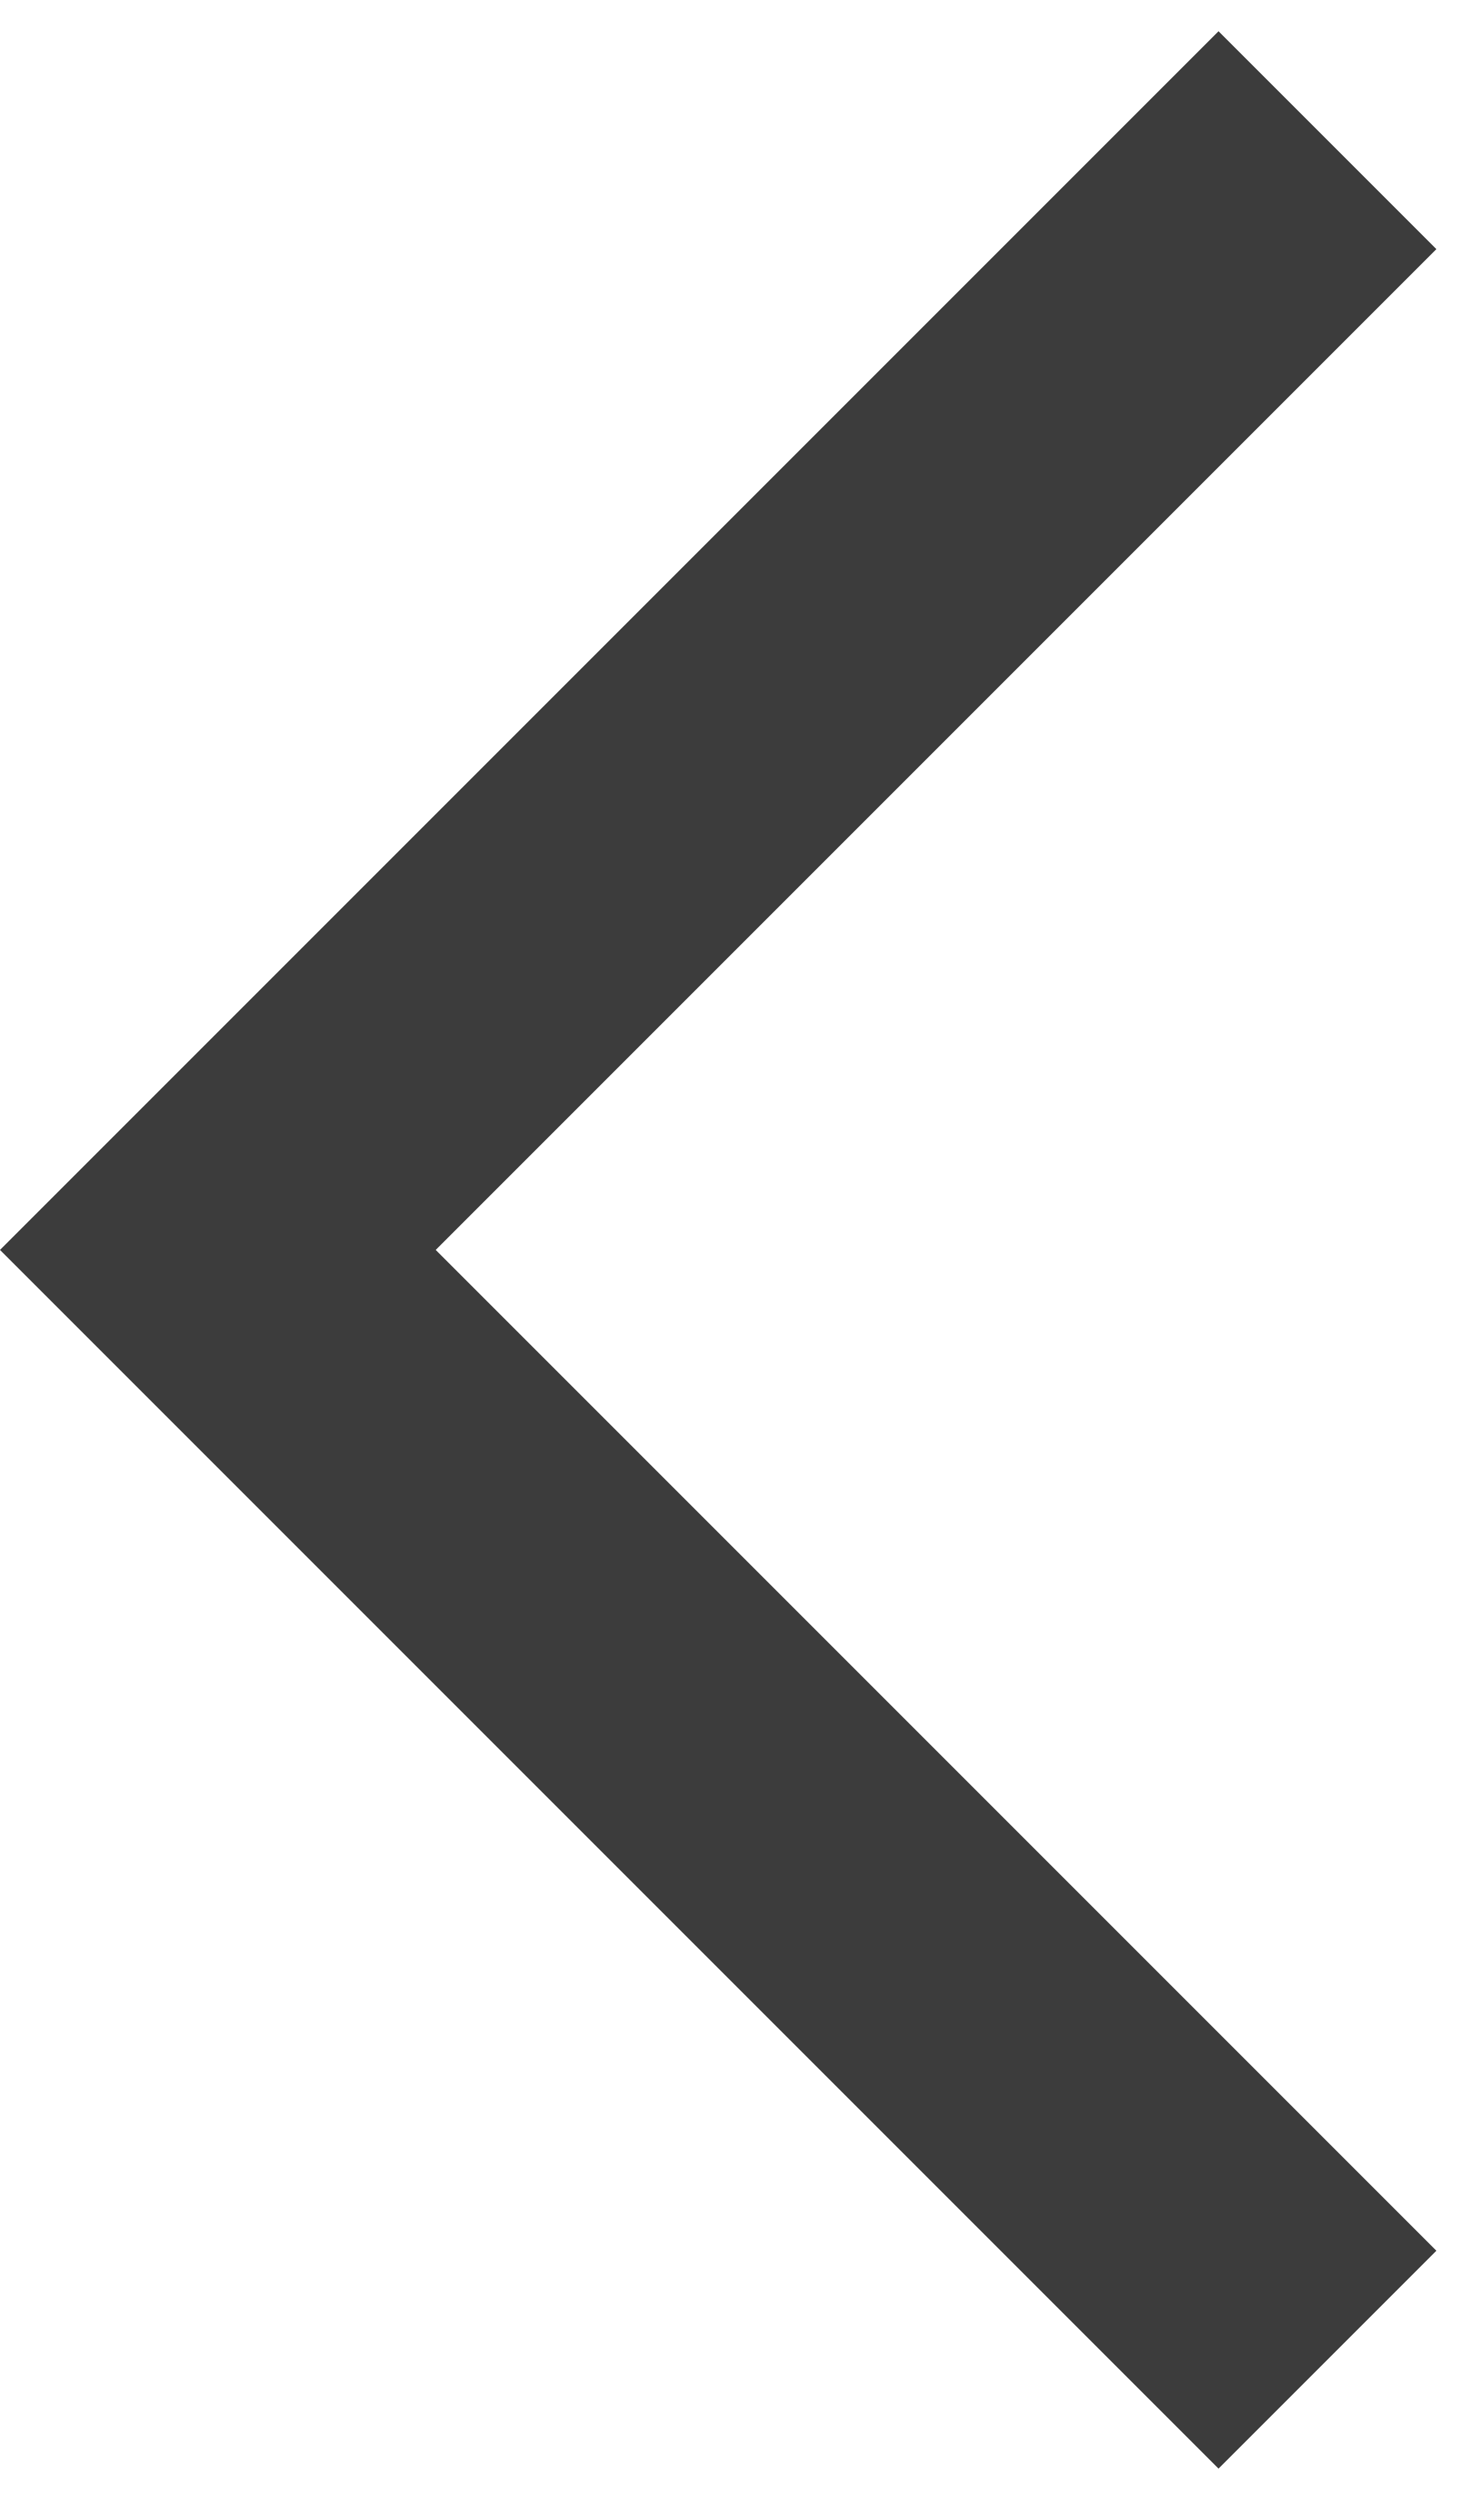 <svg width="26" height="44" viewBox="0 0 26 44" fill="none" xmlns="http://www.w3.org/2000/svg">
<path d="M25.285 4.385L21.45 0.55L0 22L21.45 43.45L25.285 39.615L7.67 22L25.285 4.385Z" fill="#3C3C3C"/>
</svg>
